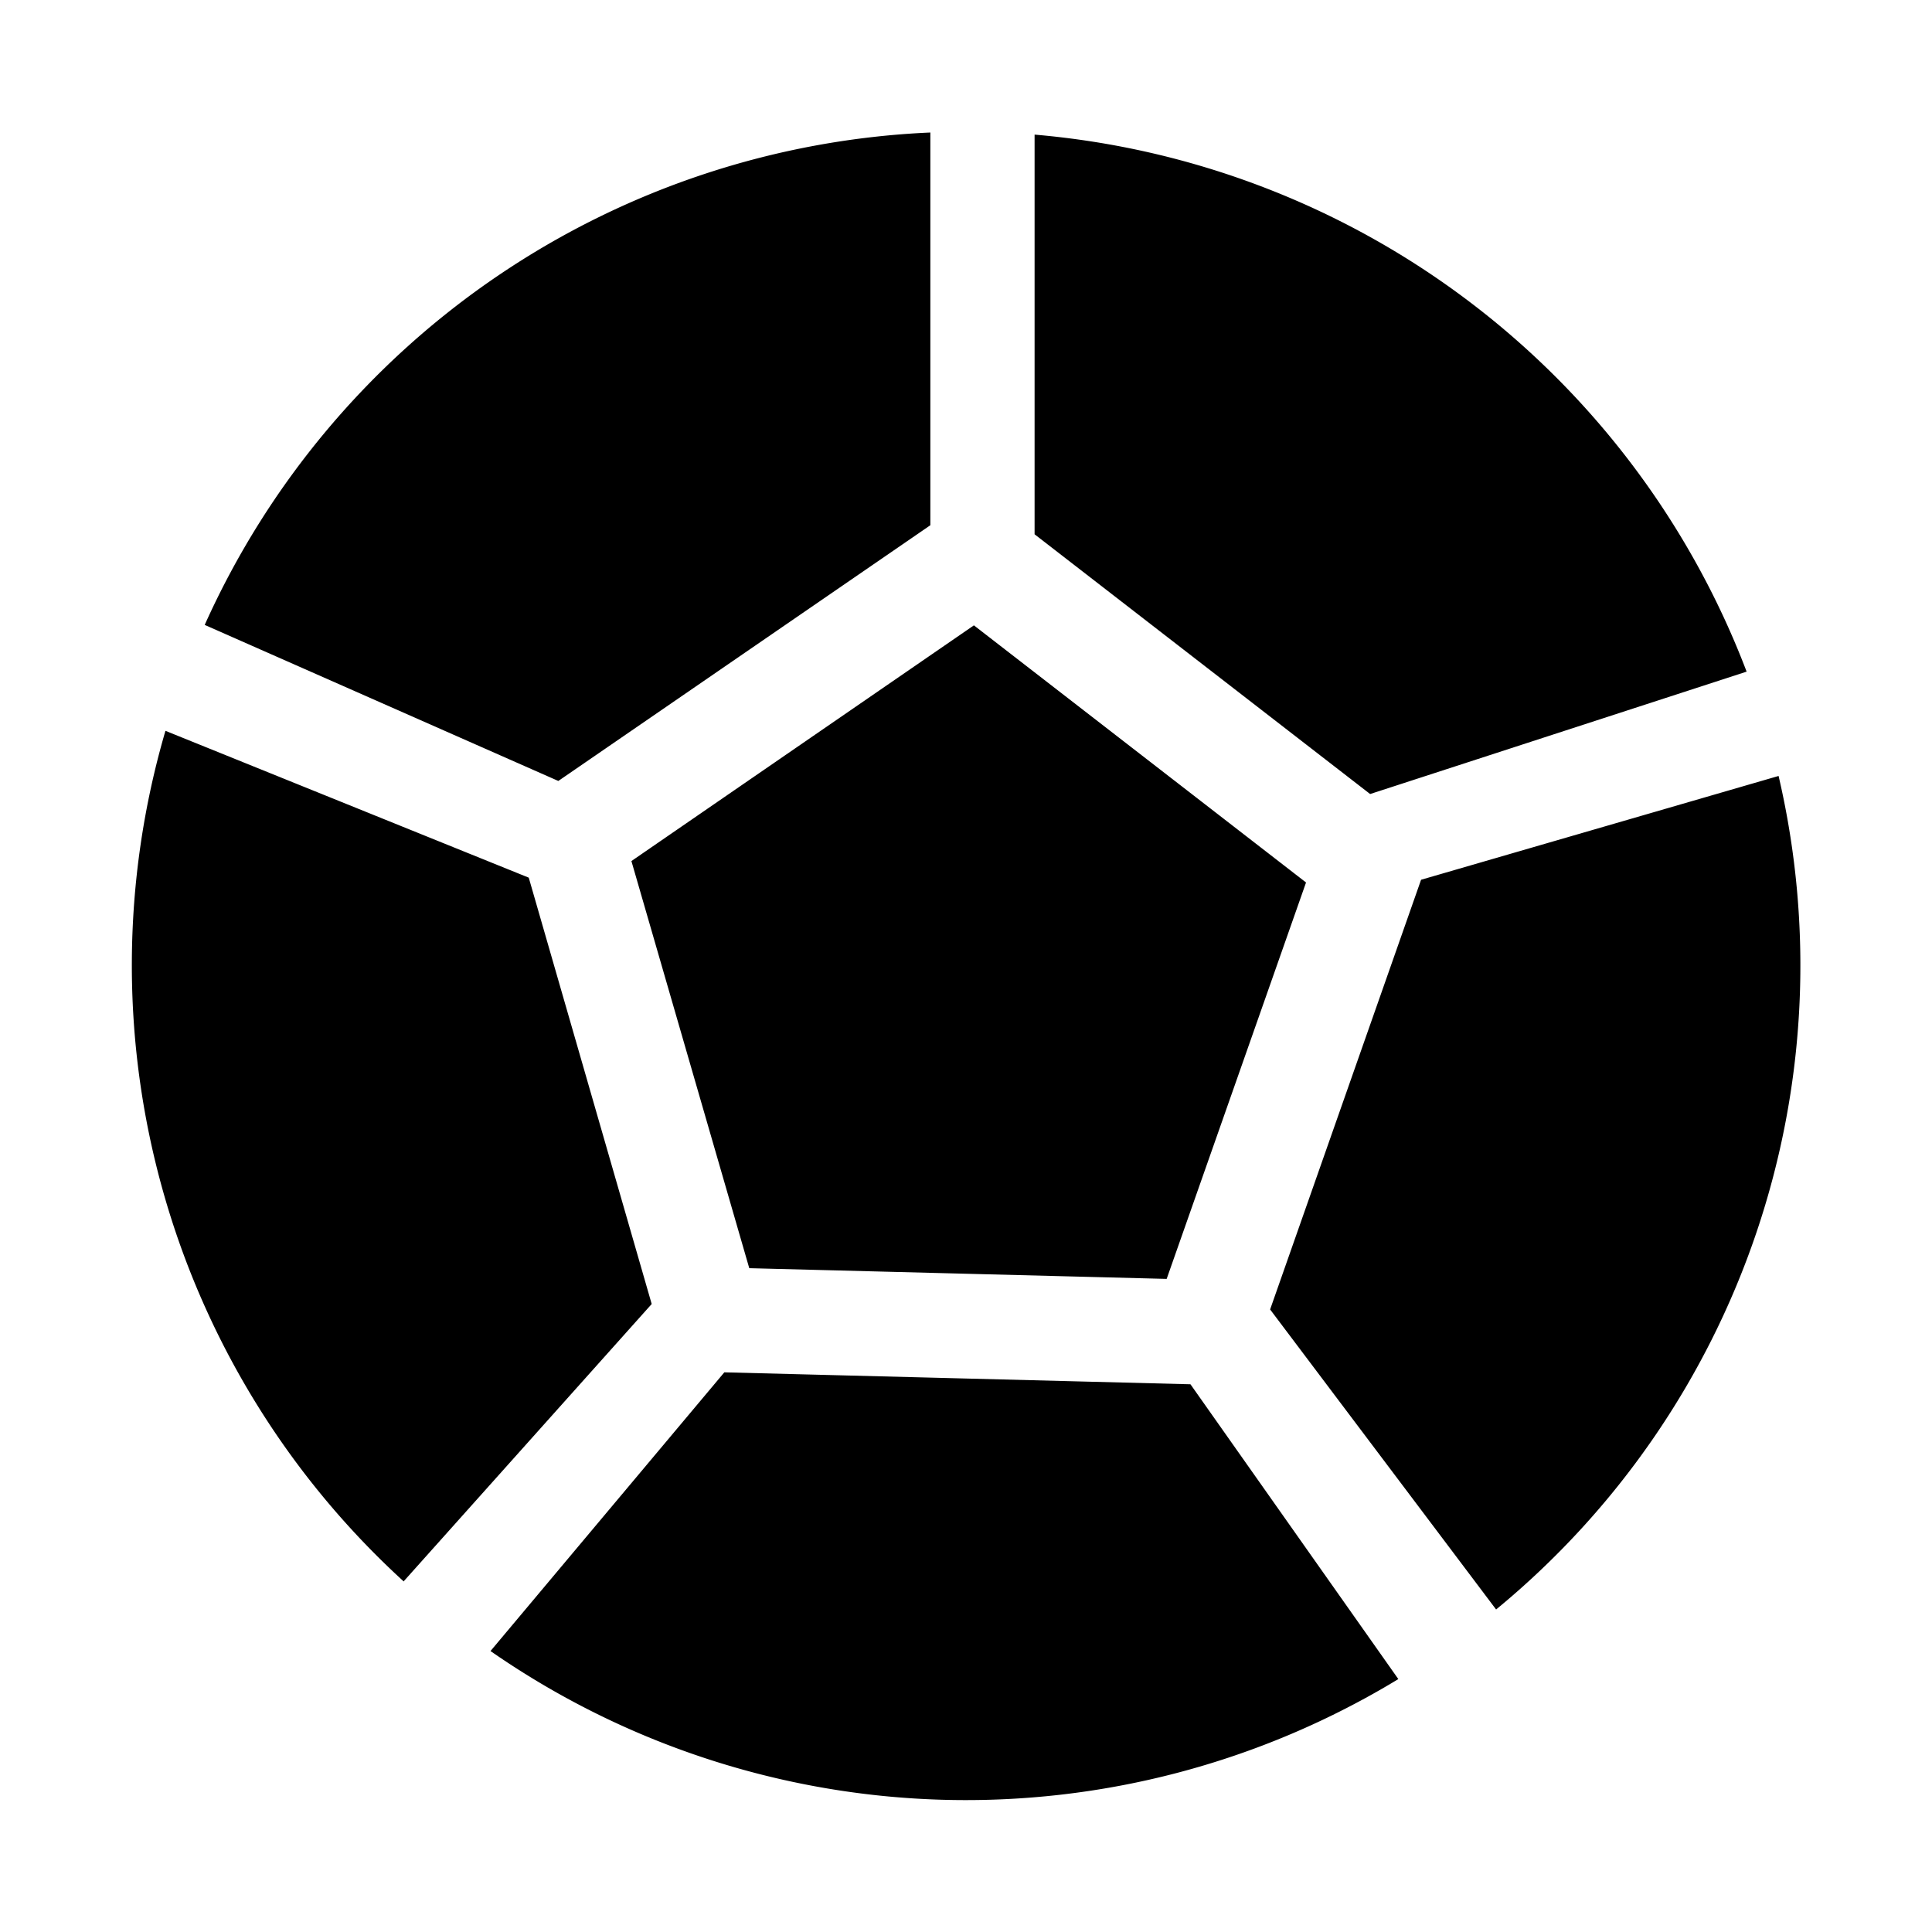 <svg id="导航足球" xmlns="http://www.w3.org/2000/svg" width="22" height="22" viewBox="0 0 22 22">
  <rect id="矩形_8369" data-name="矩形 8369" width="22" height="22" fill="none"/>
  <path id="路径_2357" data-name="路径 2357" d="M1197.586,1876.8l2.662-3.173,5.308.136,2.367,3.357a9.484,9.484,0,0,1-10.337-.319Zm11.45-.473-2.573-3.416,1.719-4.893,4.071-1.182a9.495,9.495,0,0,1-3.215,9.49h0Zm-12.438-.318a9.5,9.5,0,0,1-2.714-9.687l4.137,1.672,1.4,4.855-2.827,3.161h0Zm3.934-3.568-1.342-4.636,3.9-2.684,3.782,2.928-1.587,4.514Zm7.069-5.4-3.82-2.957v-4.551a9.546,9.546,0,0,1,8.108,6.115l-4.288,1.394Zm-9.243-.148-4.027-1.777a9.513,9.513,0,0,1,8.263-5.607v4.472l-4.235,2.911h0Z" transform="translate(-1192 -1858)" />
</svg>
